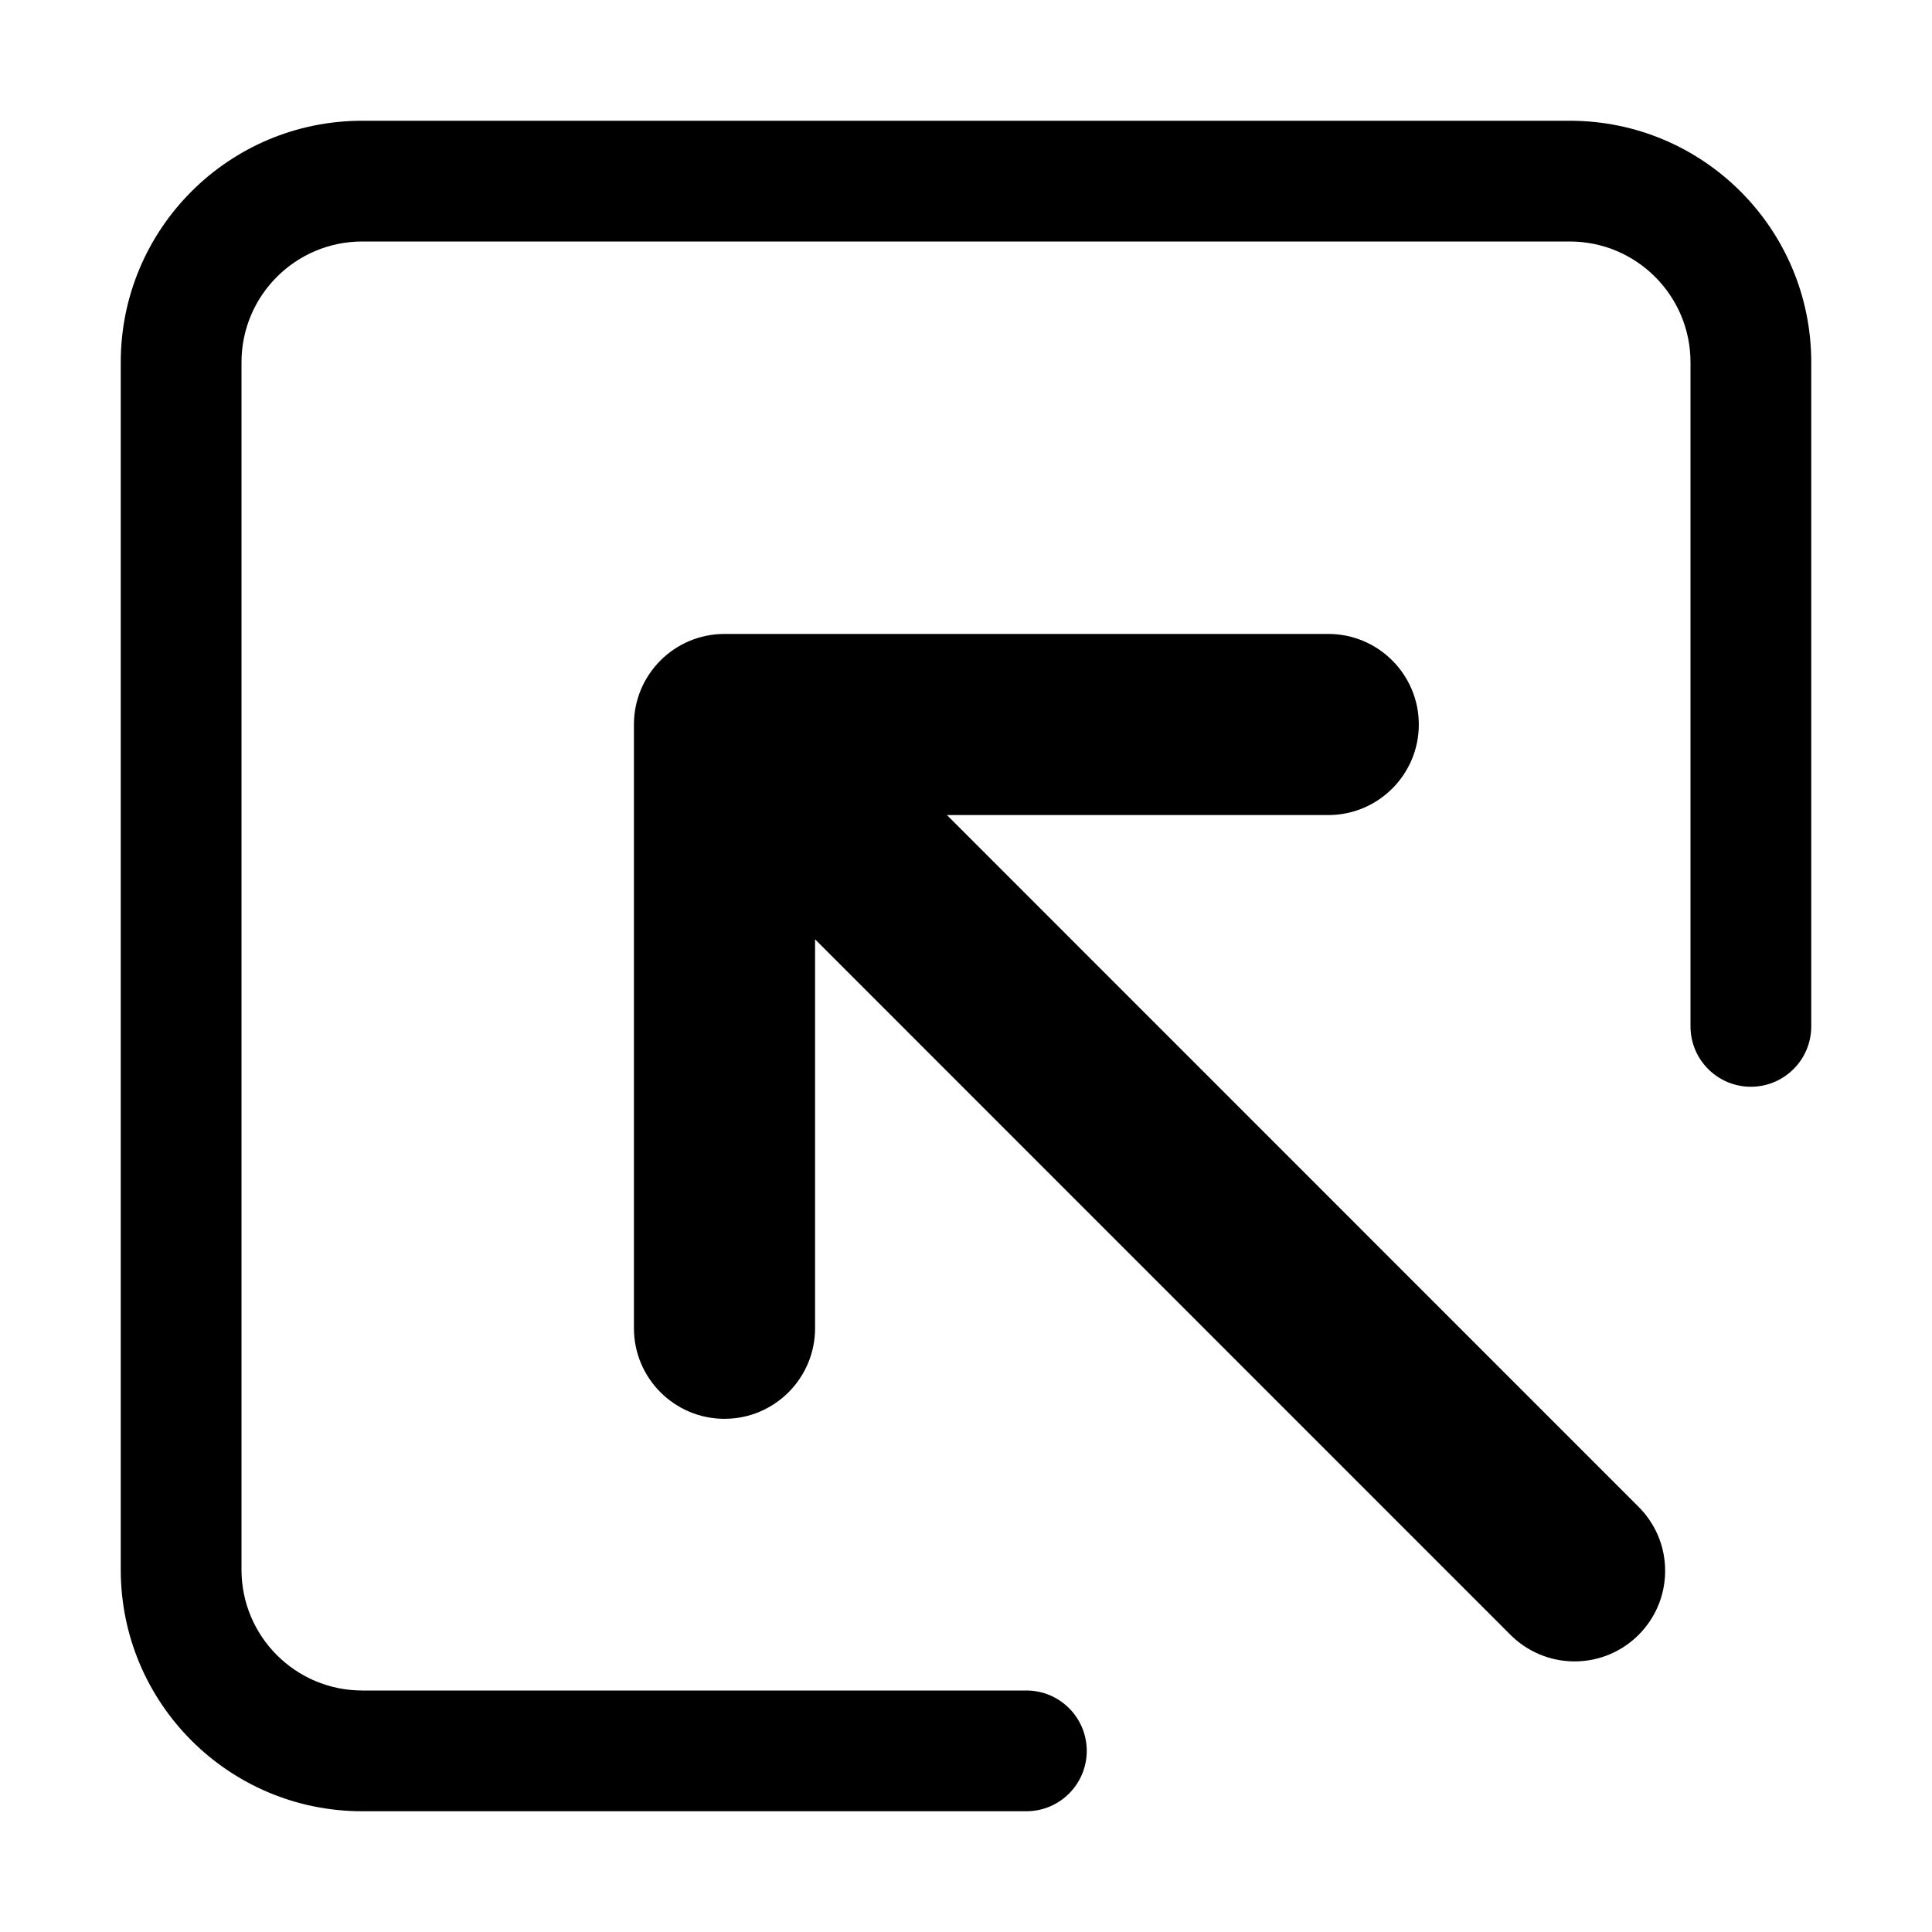 <svg version="1.1" xmlns="http://www.w3.org/2000/svg" width="16" height="16" viewBox="0 0 16 16">
<title>box-arrow-in-nw</title>
<path d="M7.842 6.75h3.158c0.414 0 0.75-0.336 0.75-0.75s-0.336-0.75-0.75-0.75v0h-5c-0.414 0-0.75 0.336-0.75 0.75v0 5c0 0.414 0.336 0.75 0.75 0.75s0.75-0.336 0.75-0.75v0-3.221l5.75 5.751c0.137 0.141 0.328 0.229 0.54 0.229 0.414 0 0.75-0.336 0.75-0.75 0-0.212-0.088-0.403-0.229-0.539l-0-0z"></path>
<path d="M13 1h-10c-1.105 0-2 0.895-2 2v0 10c0 1.105 0.895 2 2 2v0h5.5c0.276 0 0.5-0.224 0.5-0.5s-0.224-0.5-0.5-0.5v0h-5.5c-0.552 0-1-0.448-1-1v0-10c0-0.552 0.448-1 1-1v0h10c0.552 0 1 0.448 1 1v0 5.5c0 0.276 0.224 0.5 0.5 0.5s0.5-0.224 0.5-0.5v0-5.5c0-1.105-0.895-2-2-2v0z"></path>
</svg>
